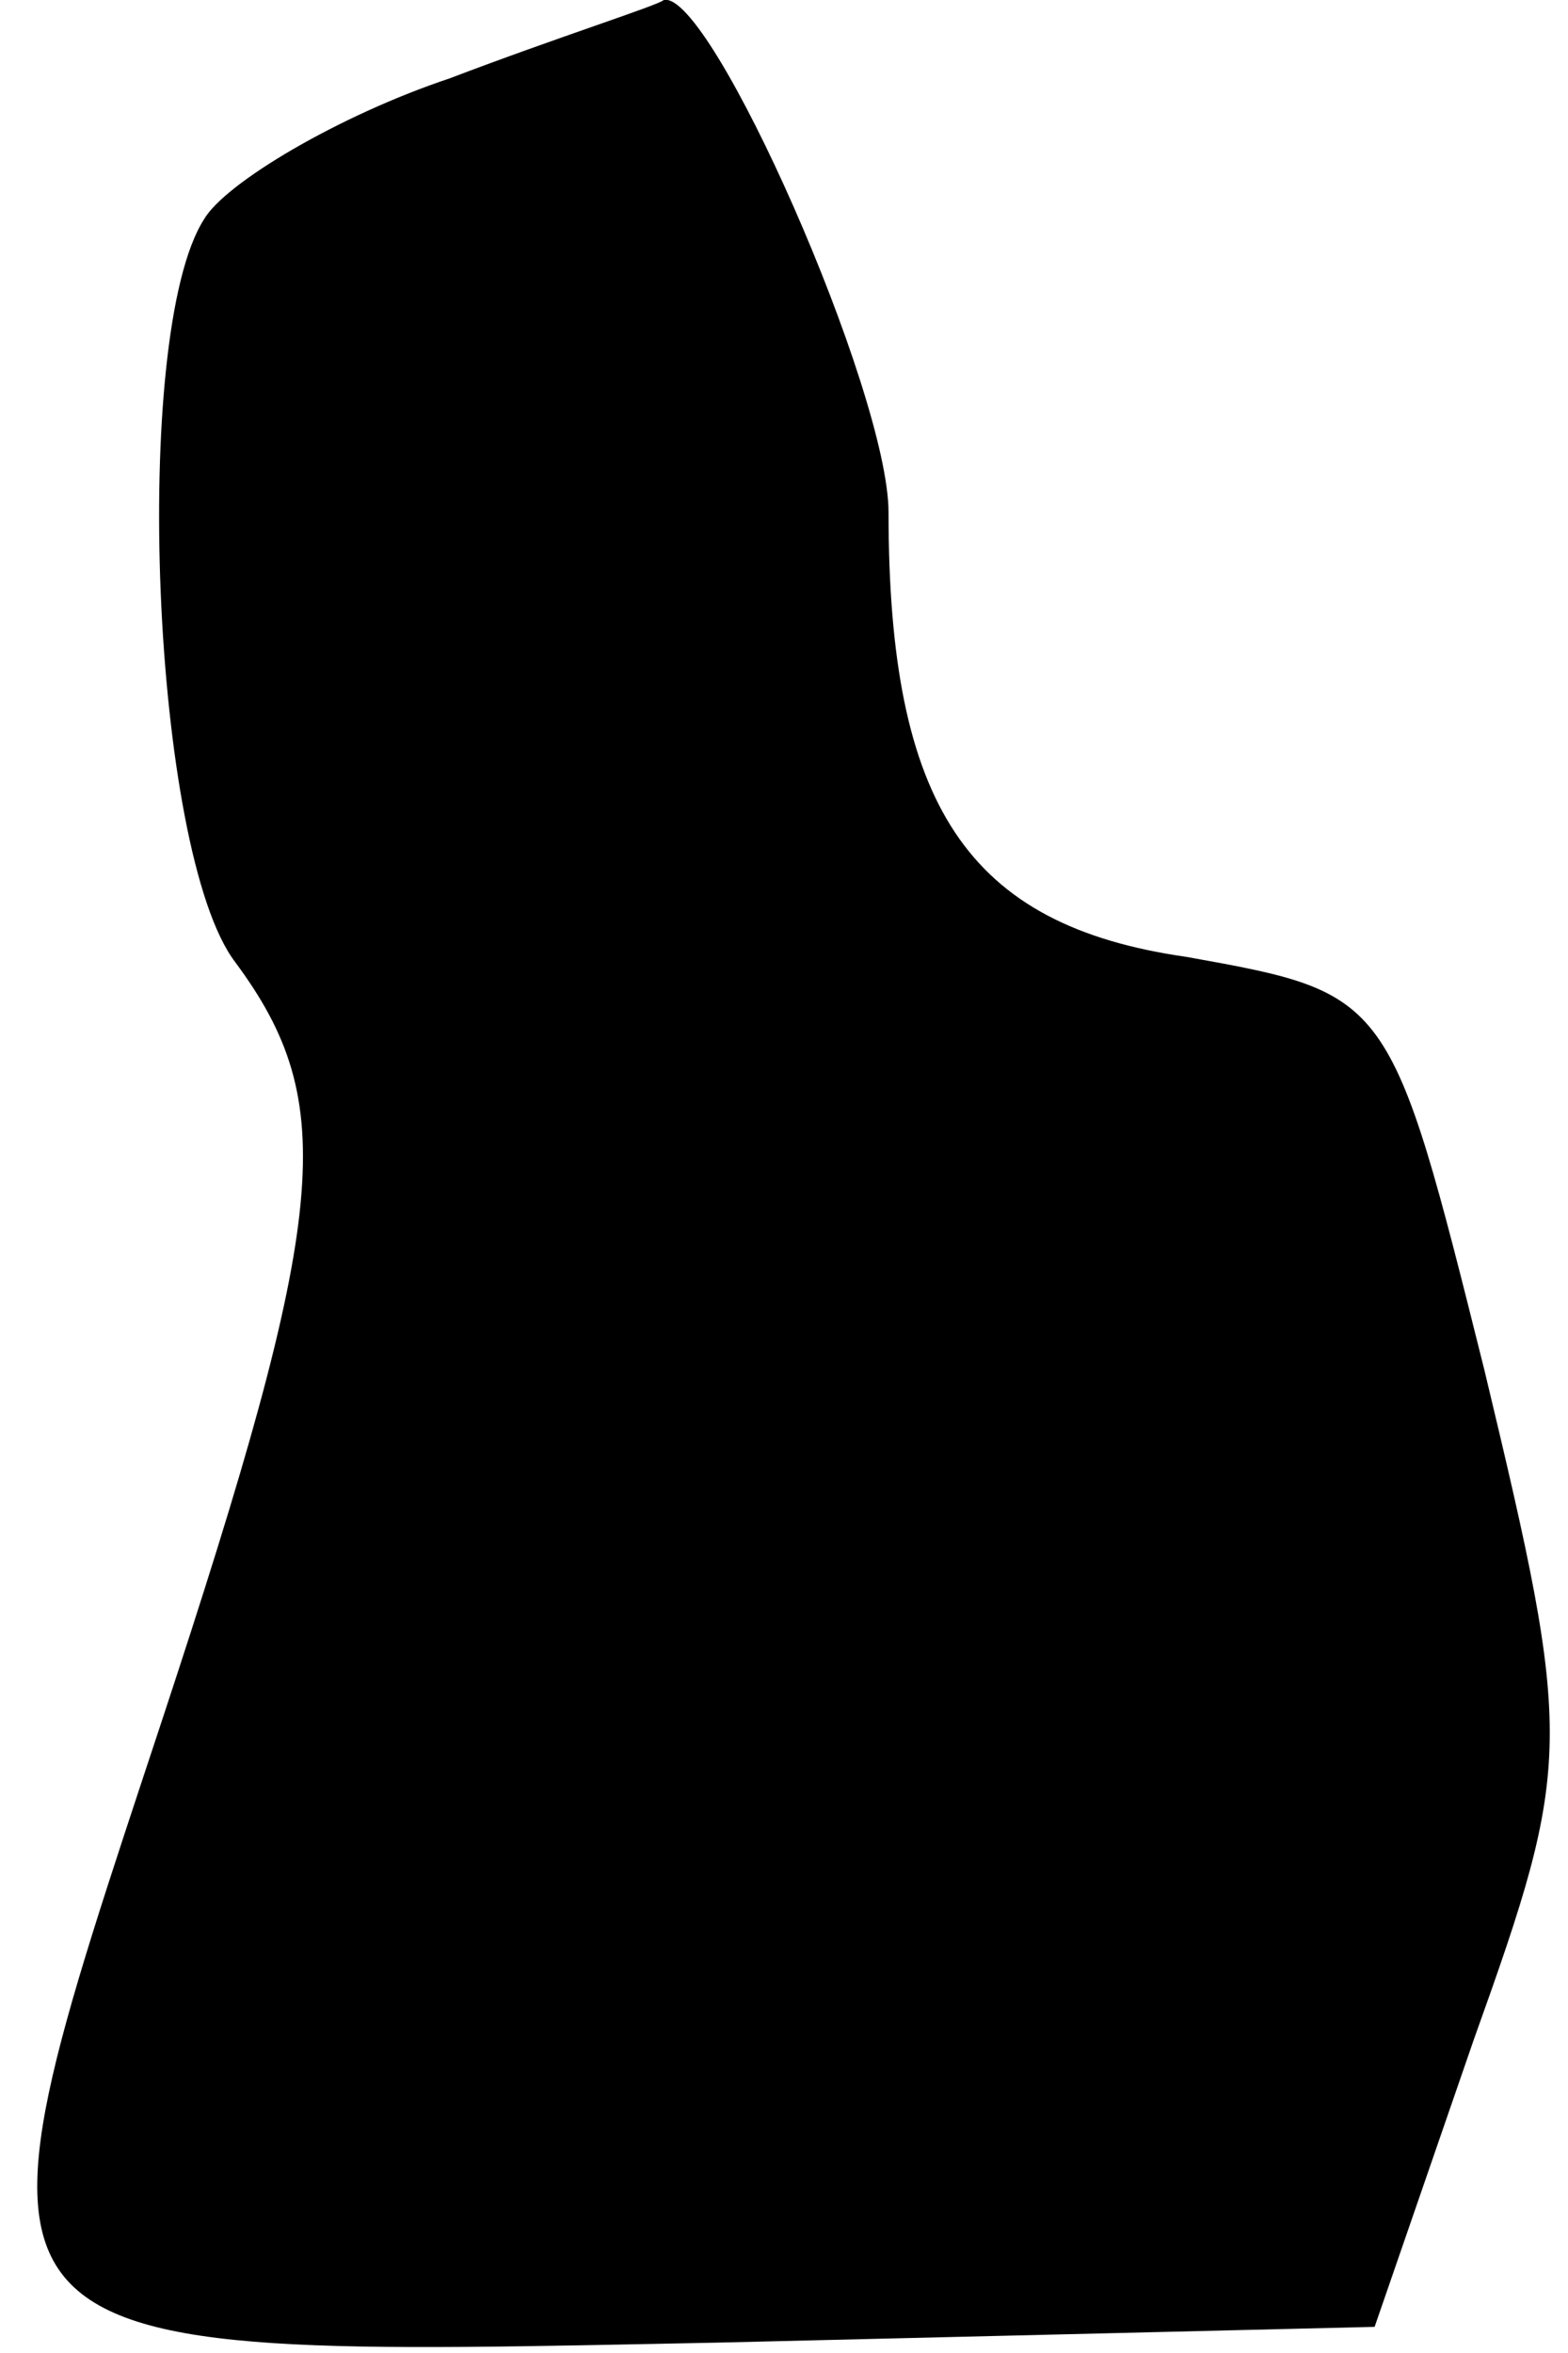 <?xml version="1.0" standalone="no"?>
<!DOCTYPE svg PUBLIC "-//W3C//DTD SVG 20010904//EN"
 "http://www.w3.org/TR/2001/REC-SVG-20010904/DTD/svg10.dtd">
<svg version="1.0" xmlns="http://www.w3.org/2000/svg"
 width="30pt" height="45pt" viewBox="0 0 30 45"
 preserveAspectRatio="xMidYMid meet">
<g transform="translate(0,45) scale(0.1,-0.1)"
fill="#000000" stroke="none">
<path fill="#000000" stroke="none" d="M86 435 c-21 -7 -43 -20 -47 -27 -14
-22 -10 -121 6 -142 20 -27 18 -48 -14 -145 -41 -124 -43 -122 107 -119 l125
3 19 55 c19 53 19 57 2 128 -18 72 -18 72 -57 79 -42 6 -57 29 -57 85 0 23
-34 100 -43 98 -1 -1 -20 -7 -41 -15z"/>
</g>
</svg>
